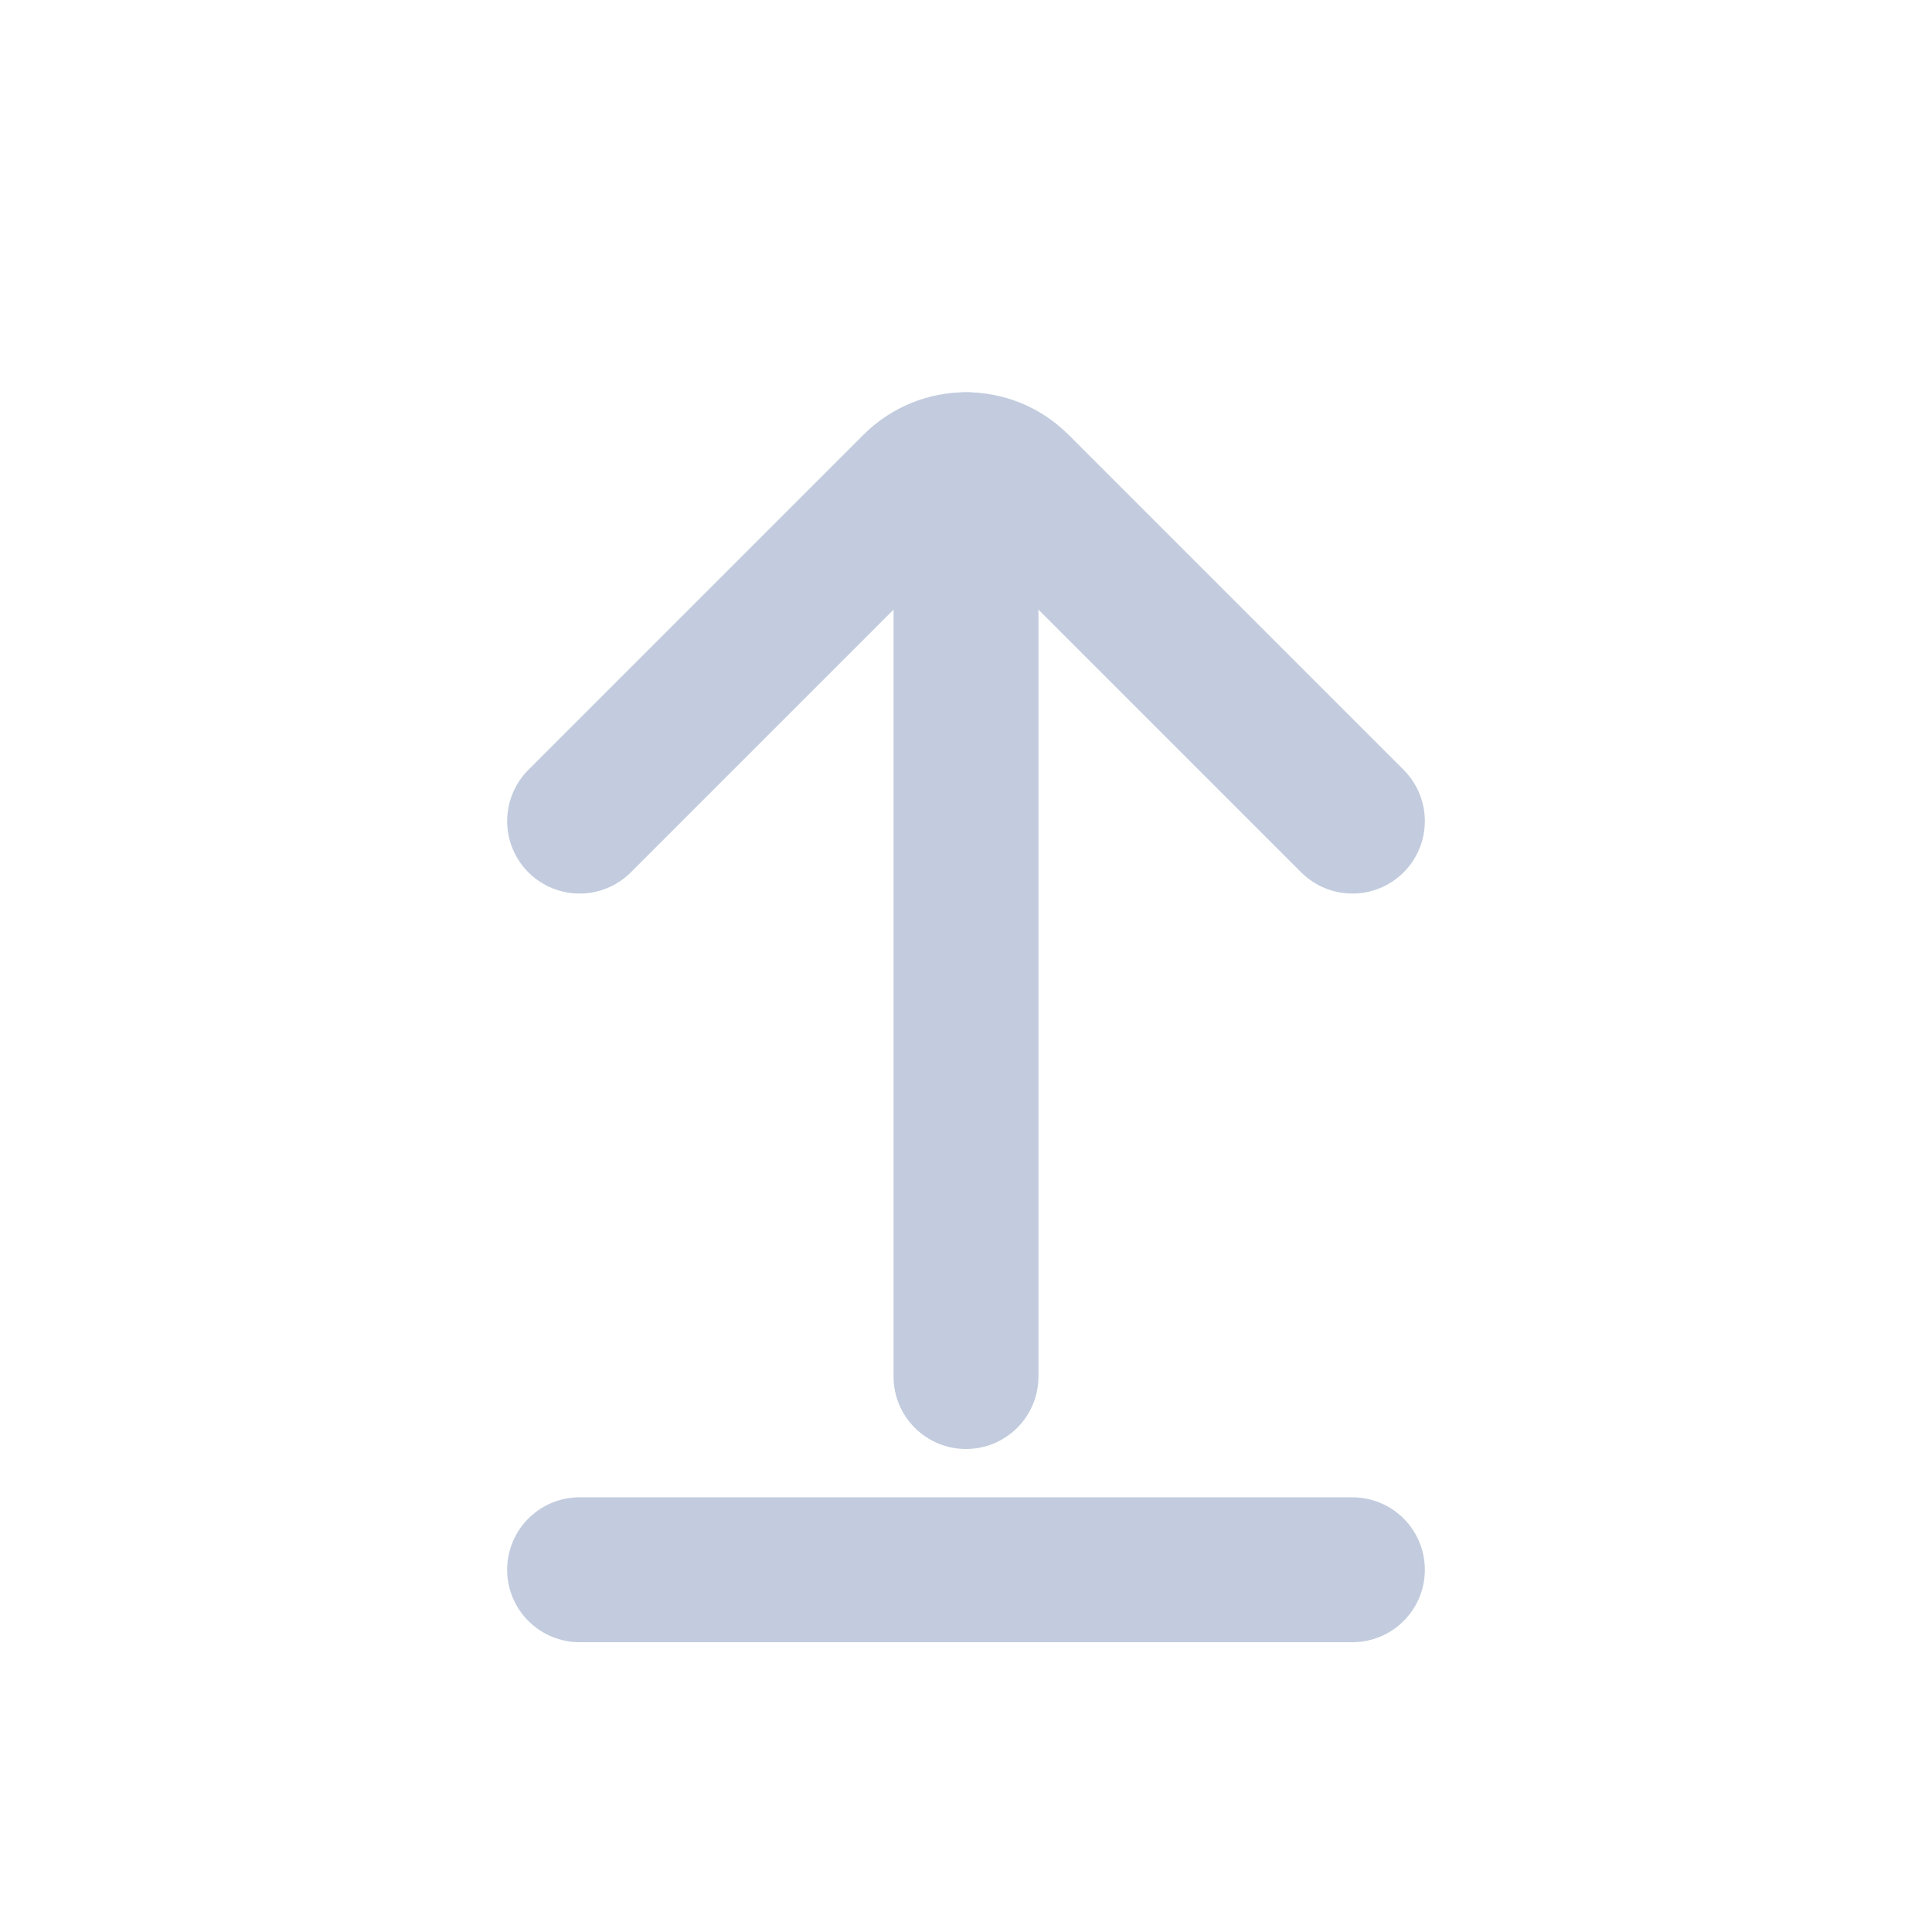 <svg width="80" height="80" viewBox="0 0 80 80" fill="none" xmlns="http://www.w3.org/2000/svg">
  <path d="M43 19.241C43 17.584 41.657 16.241 40 16.241C38.343 16.241 37 17.584 37 19.241H43ZM37 33.979C37 35.636 38.343 36.979 40 36.979C41.657 36.979 43 35.636 43 33.979H37ZM43 34C43 32.343 41.657 31 40 31C38.343 31 37 32.343 37 34H43ZM37 57C37 58.657 38.343 60 40 60C41.657 60 43 58.657 43 57H37ZM37 19.241V33.979H43V19.241H37ZM37 34V57H43V34H37Z" fill="#C2CCDE" />
  <path d="M56 34L42.121 20.121C40.95 18.95 39.05 18.95 37.879 20.121L24 34" stroke="#C2CCDE" stroke-width="6" stroke-linecap="round" stroke-linejoin="round" />
  <path d="M24 65H56" stroke="#C2CCDE" stroke-width="6" stroke-linecap="round" />
</svg>